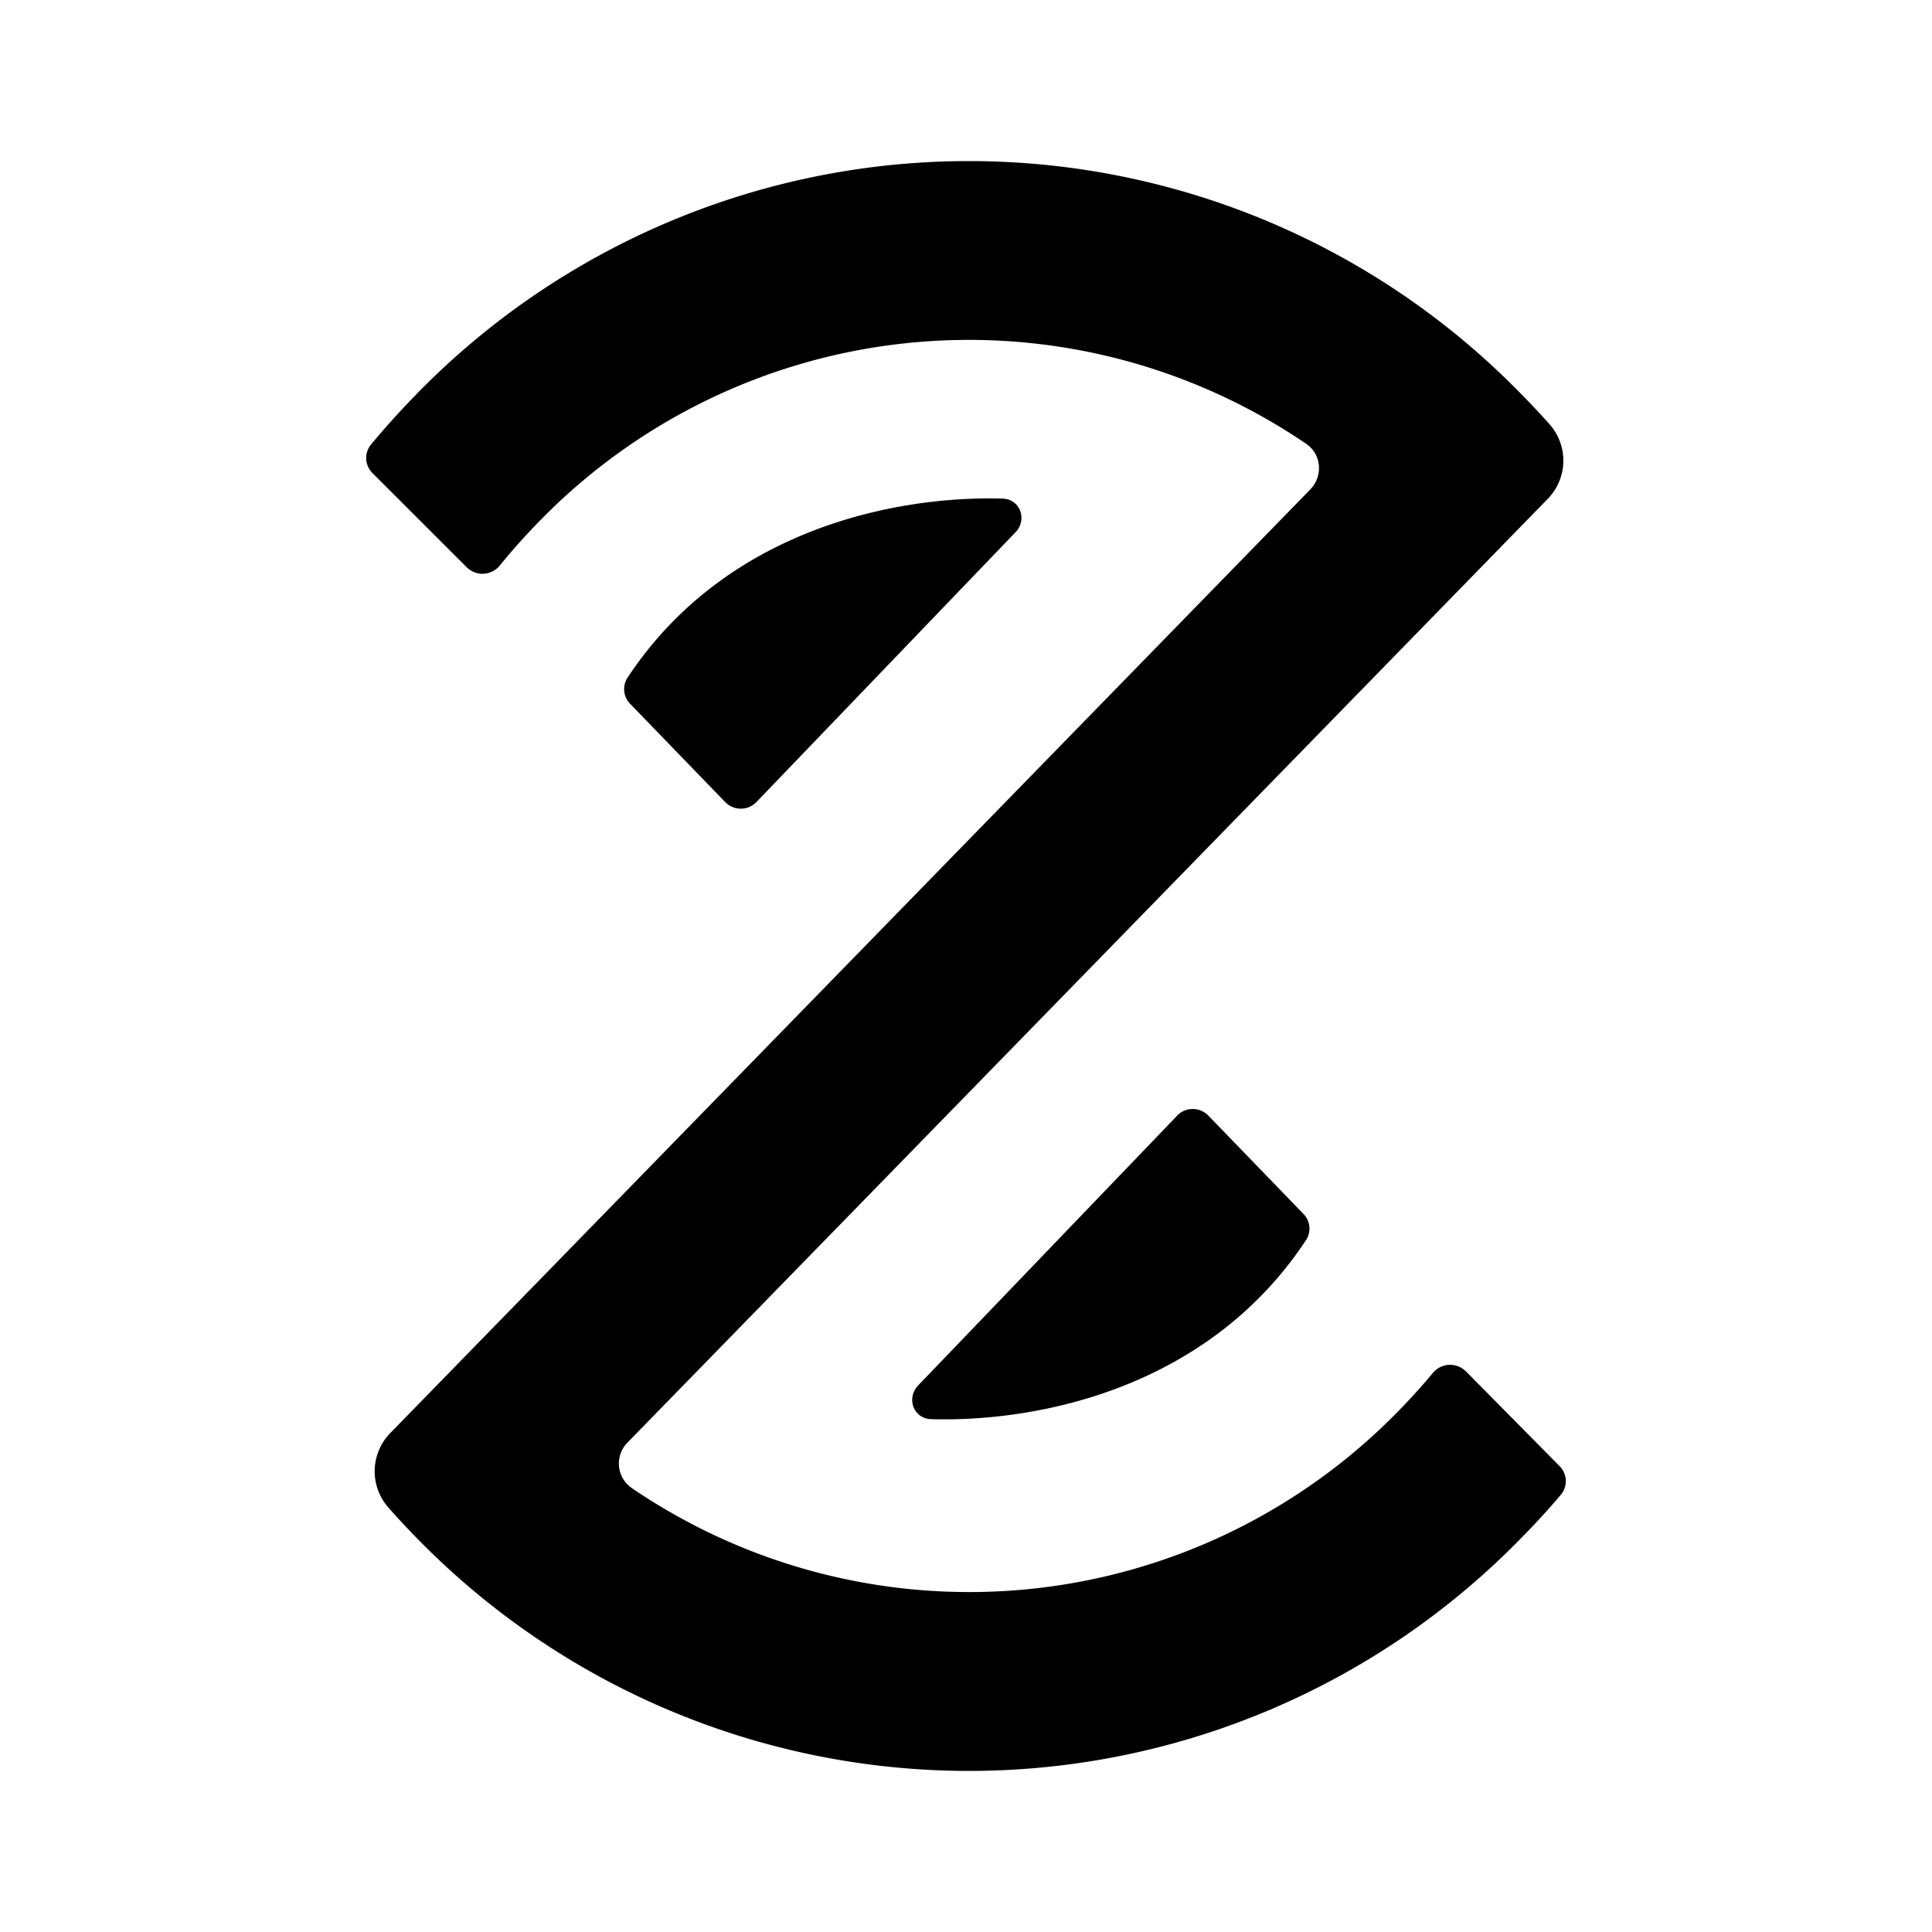 <svg xmlns="http://www.w3.org/2000/svg" viewBox="0 0 24 24"><path d="M18.208 17.034a.277.277 0 0 0-.409.022q-.19.228-.4.444a7.445 7.445 0 0 1-9.551.985.37.37 0 0 1-.05-.568l11.419-11.71a.68.68 0 0 0 .037-.931 9 9 0 0 0-.324-.347 9.58 9.58 0 0 0-13.788 0q-.28.288-.533.593a.264.264 0 0 0 .018.355L5.8 7.049a.277.277 0 0 0 .41-.026 8 8 0 0 1 .466-.523 7.445 7.445 0 0 1 9.551-.986c.192.131.21.403.048.568L4.857 17.793a.68.68 0 0 0-.036.93q.156.177.322.348a9.58 9.58 0 0 0 13.788 0q.24-.244.458-.502a.264.264 0 0 0-.016-.357l-1.164-1.178zM12.614 6.613 9.396 9.964a.27.27 0 0 1-.387 0l-1.18-1.22a.26.26 0 0 1-.034-.325c1.229-1.862 3.364-2.264 4.66-2.225.219.006.31.262.159.42zm2.01 7.245-3.217 3.351c-.152.158-.061.413.158.42 1.296.039 3.432-.363 4.66-2.226a.26.26 0 0 0-.033-.323l-1.182-1.222a.27.27 0 0 0-.387 0z"/></svg>